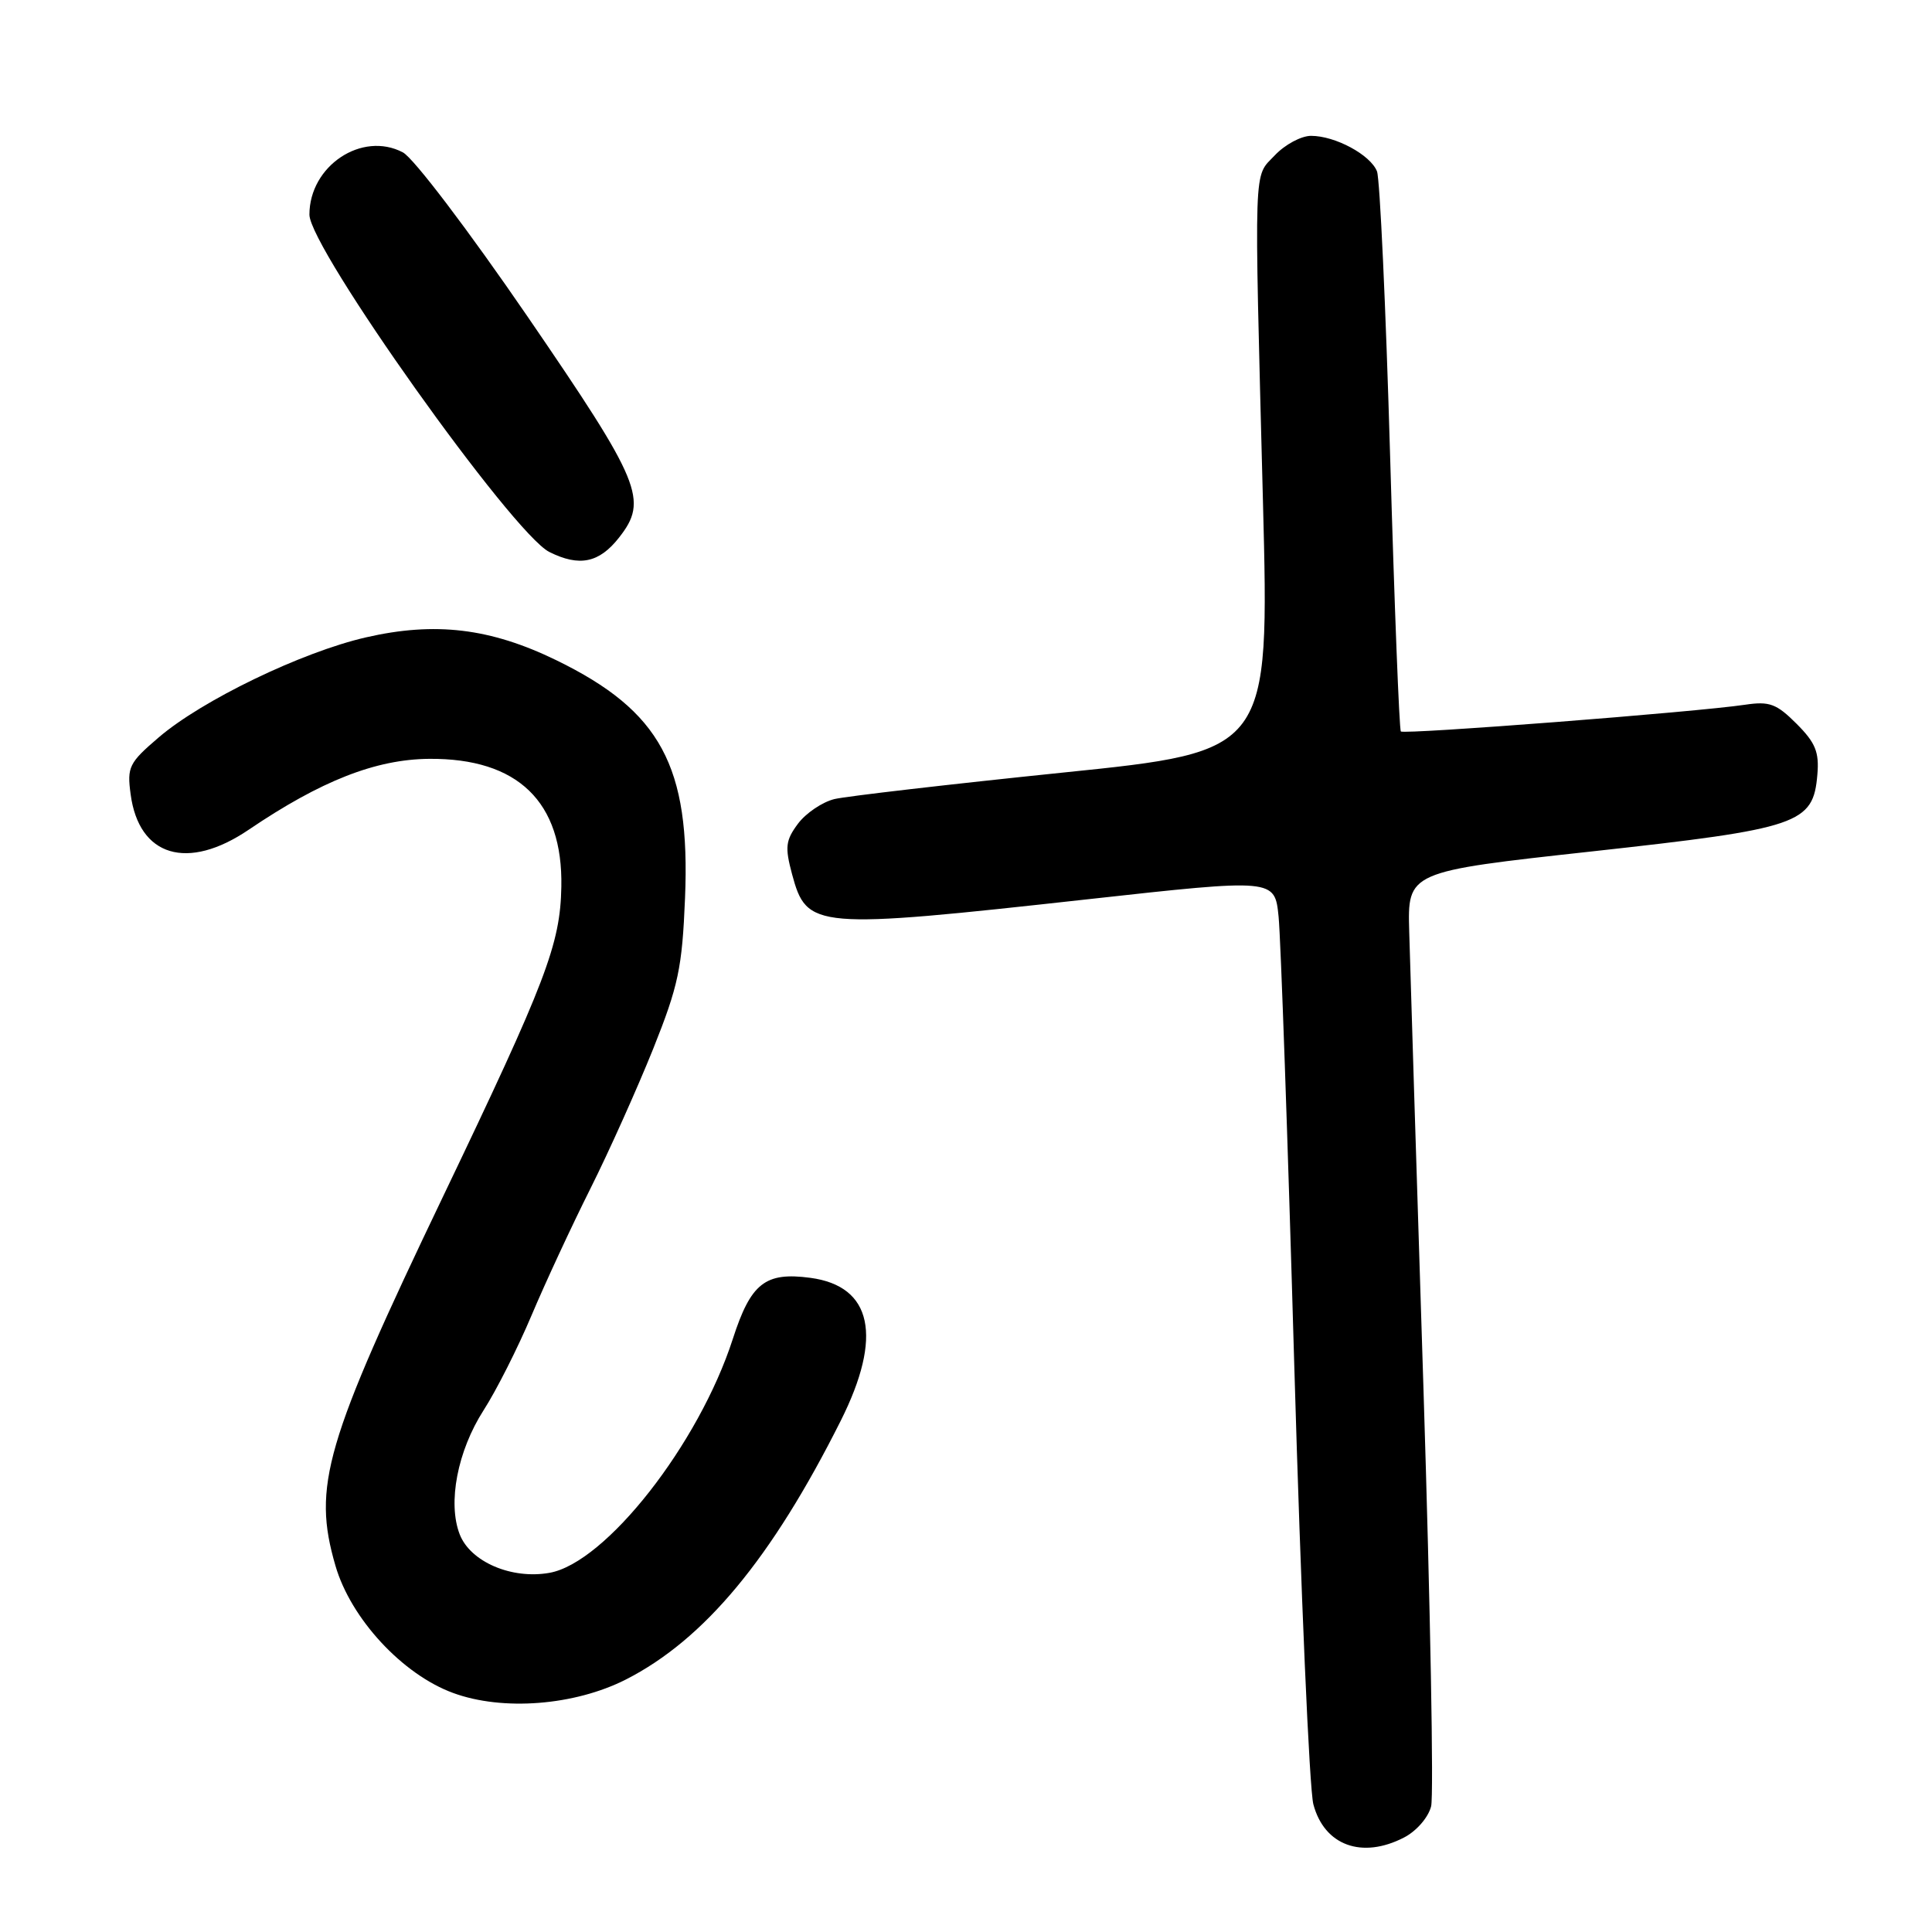 <?xml version="1.0" encoding="UTF-8" standalone="no"?>
<!DOCTYPE svg PUBLIC "-//W3C//DTD SVG 1.1//EN" "http://www.w3.org/Graphics/SVG/1.1/DTD/svg11.dtd" >
<svg xmlns="http://www.w3.org/2000/svg" xmlns:xlink="http://www.w3.org/1999/xlink" version="1.1" viewBox="0 0 256 256">
 <g >
 <path fill="currentColor"
d=" M 186.04 243.48 C 187.69 242.63 189.26 240.82 189.63 239.35 C 189.99 237.91 189.53 213.05 188.62 184.11 C 187.70 155.18 186.85 127.90 186.73 123.50 C 186.50 115.50 186.50 115.50 210.92 112.82 C 238.45 109.79 240.26 109.18 240.81 102.64 C 241.07 99.65 240.55 98.40 238.05 95.90 C 235.40 93.25 234.47 92.90 231.24 93.38 C 224.69 94.36 186.02 97.35 185.62 96.92 C 185.41 96.69 184.77 80.30 184.20 60.50 C 183.63 40.70 182.84 23.70 182.46 22.71 C 181.60 20.52 176.93 18.00 173.72 18.00 C 172.42 18.00 170.26 19.16 168.92 20.58 C 166.07 23.61 166.17 20.73 167.35 66.53 C 168.20 99.57 168.20 99.57 140.85 102.37 C 125.81 103.92 112.18 105.50 110.57 105.88 C 108.97 106.27 106.79 107.74 105.74 109.14 C 104.09 111.36 103.99 112.24 104.95 115.83 C 106.91 123.09 107.84 123.17 144.20 119.15 C 168.91 116.42 168.91 116.42 169.42 121.46 C 169.70 124.23 170.64 151.02 171.50 181.00 C 172.37 210.98 173.50 237.12 174.03 239.09 C 175.48 244.54 180.47 246.36 186.04 243.48 Z  M 82.92 222.55 C 93.32 217.26 102.24 206.53 111.41 188.24 C 117.00 177.09 115.58 170.42 107.38 169.32 C 101.39 168.52 99.49 170.02 97.10 177.42 C 92.60 191.35 80.26 207.09 72.80 208.41 C 67.79 209.30 62.32 206.95 60.91 203.30 C 59.30 199.13 60.62 192.27 64.07 186.88 C 65.76 184.26 68.62 178.59 70.43 174.30 C 72.24 170.01 75.75 162.45 78.23 157.50 C 80.71 152.55 84.44 144.22 86.54 139.00 C 89.89 130.62 90.39 128.27 90.77 119.00 C 91.49 101.52 87.54 94.22 73.73 87.49 C 64.97 83.22 57.65 82.35 48.47 84.46 C 39.98 86.41 26.77 92.79 21.03 97.71 C 17.09 101.08 16.82 101.63 17.31 105.25 C 18.41 113.51 24.85 115.44 32.96 109.94 C 42.53 103.46 49.78 100.61 56.87 100.55 C 68.62 100.46 74.60 106.24 74.38 117.50 C 74.24 125.13 72.38 129.99 58.75 158.45 C 43.03 191.27 41.38 196.92 44.45 207.47 C 46.48 214.47 53.32 221.87 60.05 224.33 C 66.62 226.74 76.11 226.00 82.92 222.55 Z  M 82.02 71.24 C 85.93 66.27 84.97 63.95 69.94 42.00 C 62.10 30.56 54.79 20.92 53.38 20.19 C 47.96 17.34 41.00 21.98 41.00 28.44 C 41.00 32.86 67.93 70.71 72.79 73.14 C 76.77 75.13 79.39 74.59 82.02 71.24 Z "/>
</g>
</svg>